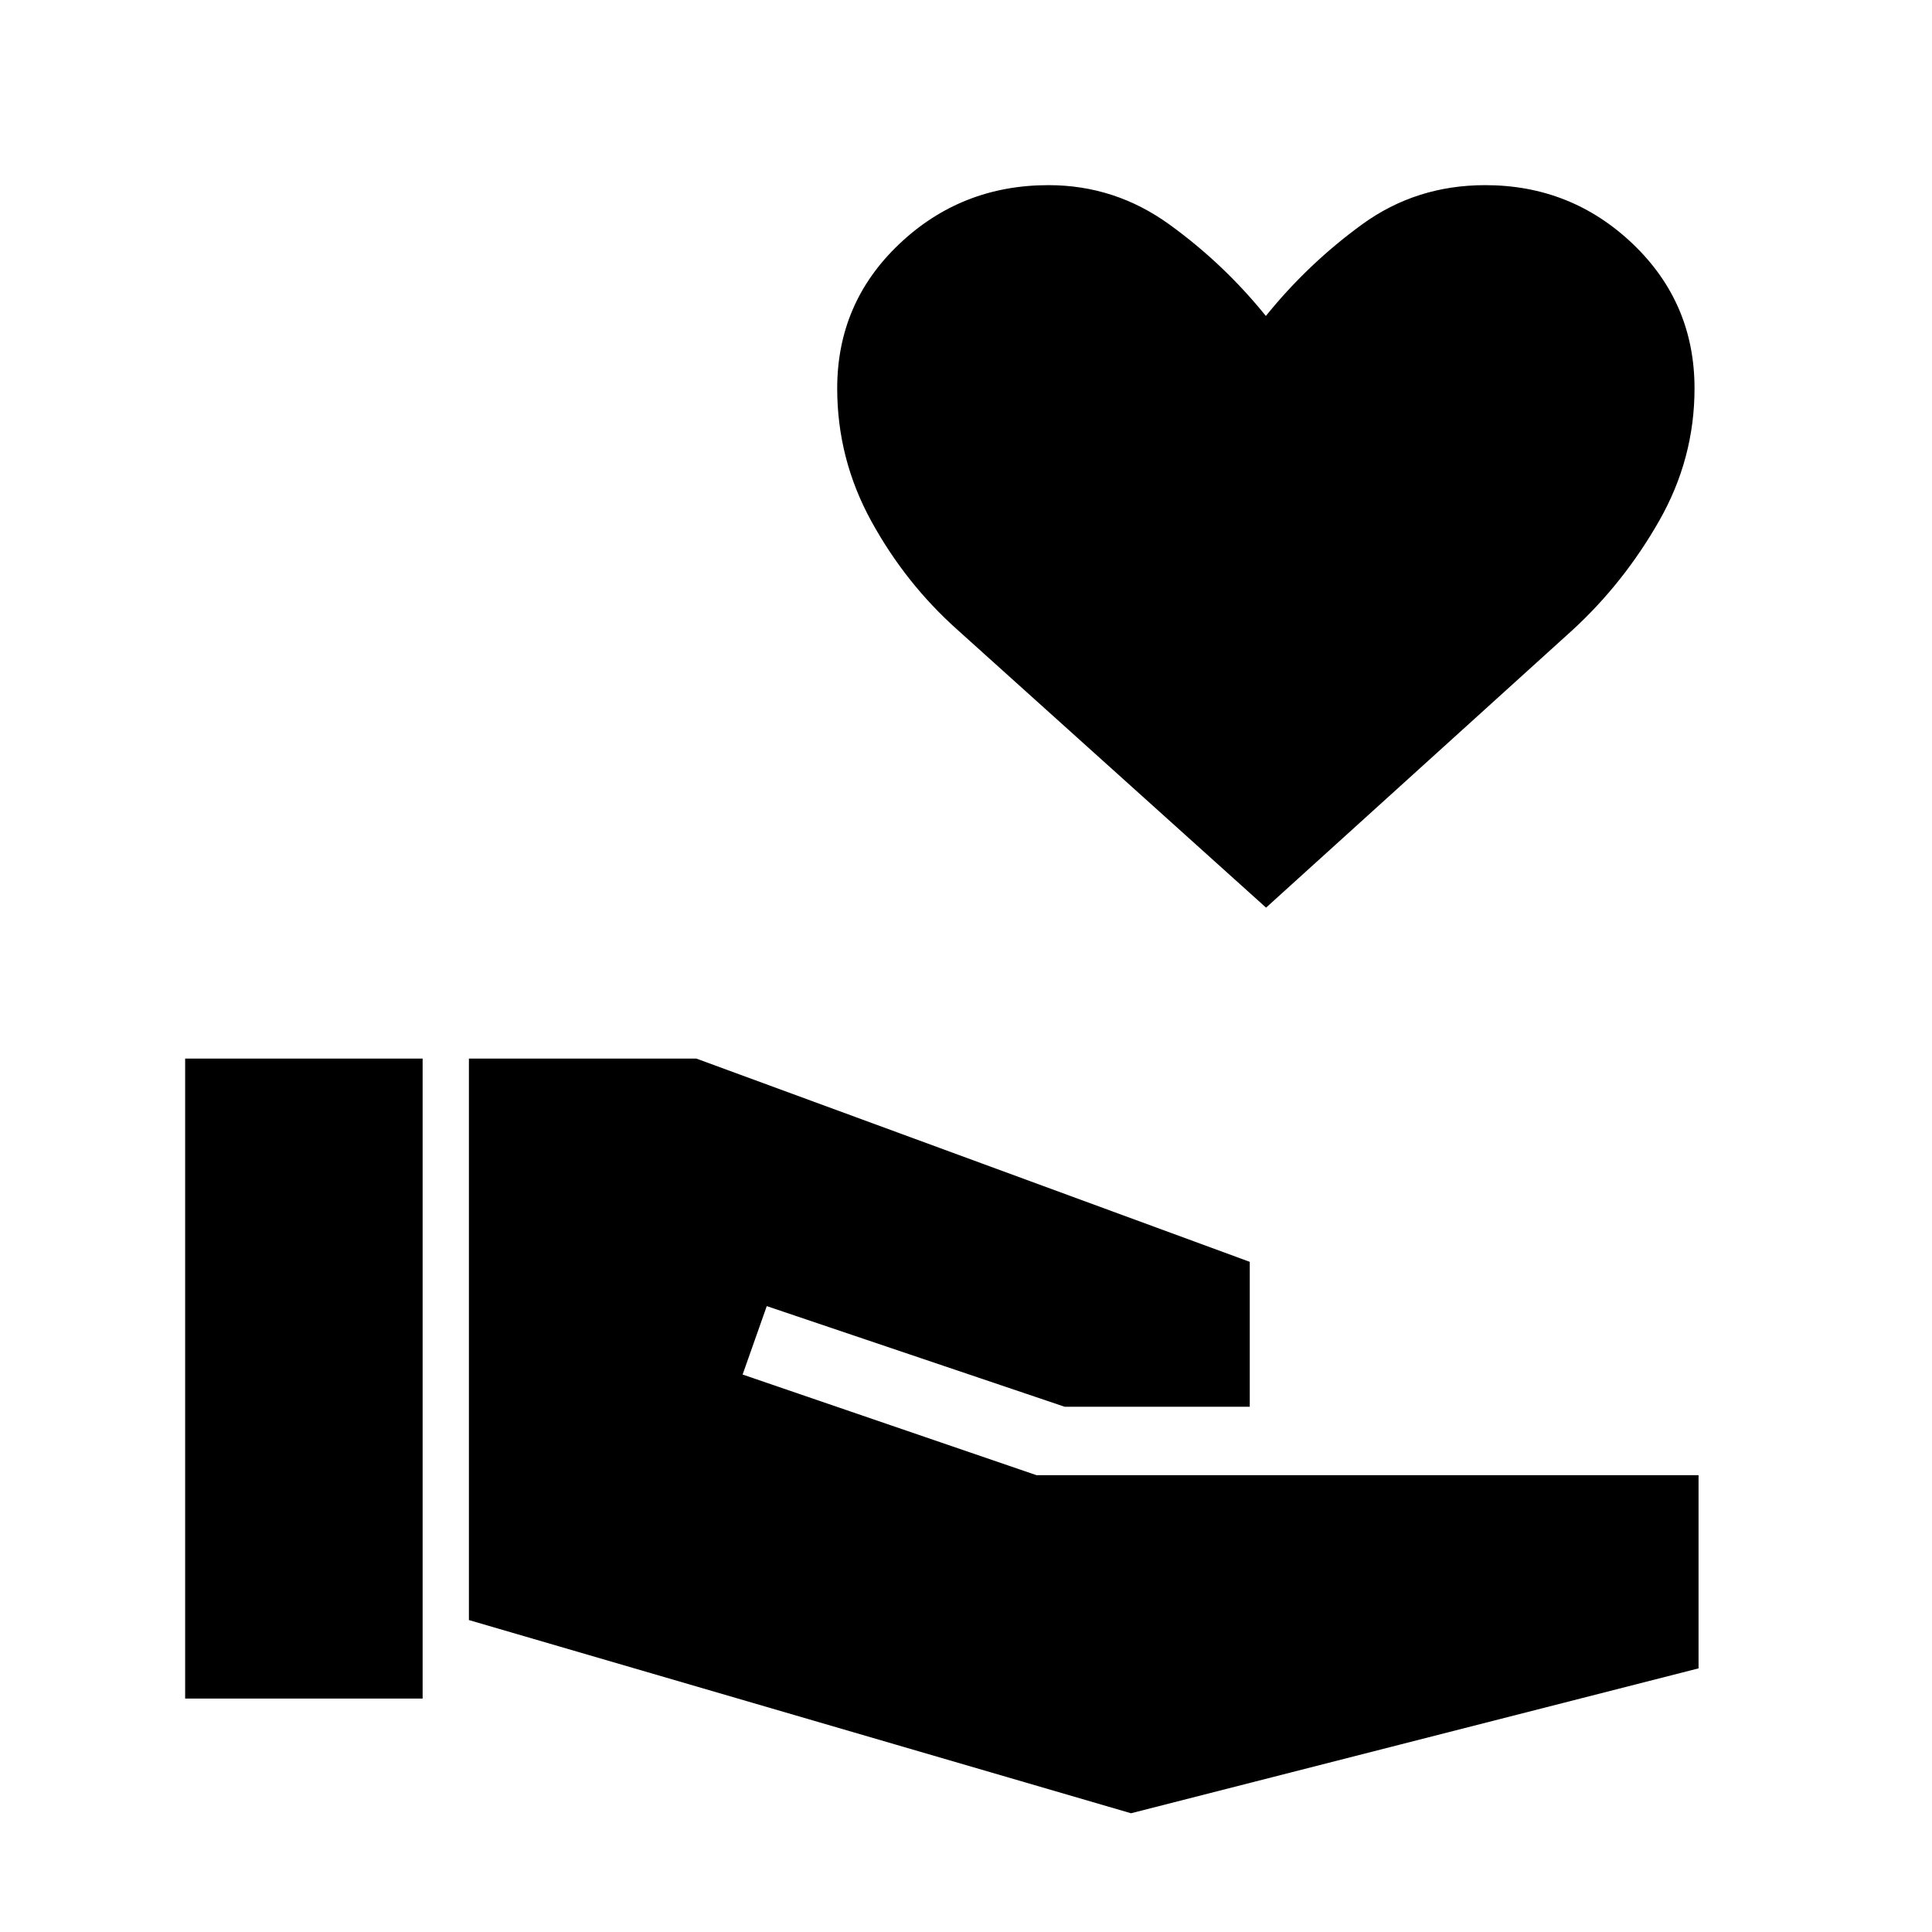 <svg xmlns="http://www.w3.org/2000/svg" height="48" viewBox="0 -960 960 960" width="48"><path d="M92-116h118v-318H92v318Zm470 57 282-72v-96H515l-146-50 12-34 148 50h92v-72L346-434H233v279l329 96Zm67.1-450L475.81-647Q450-670 433-700.94q-17-30.95-17-66.06 0-42.5 30.83-71.75Q477.67-868 521-868q33 0 60 19.5t48 45.5q21-26 47.82-45.5T738-868q42.75 0 73.38 29.25Q842-809.5 842-767q0 34.97-17.56 65.79-17.56 30.83-42.99 54.21L629.1-509Z"/></svg>